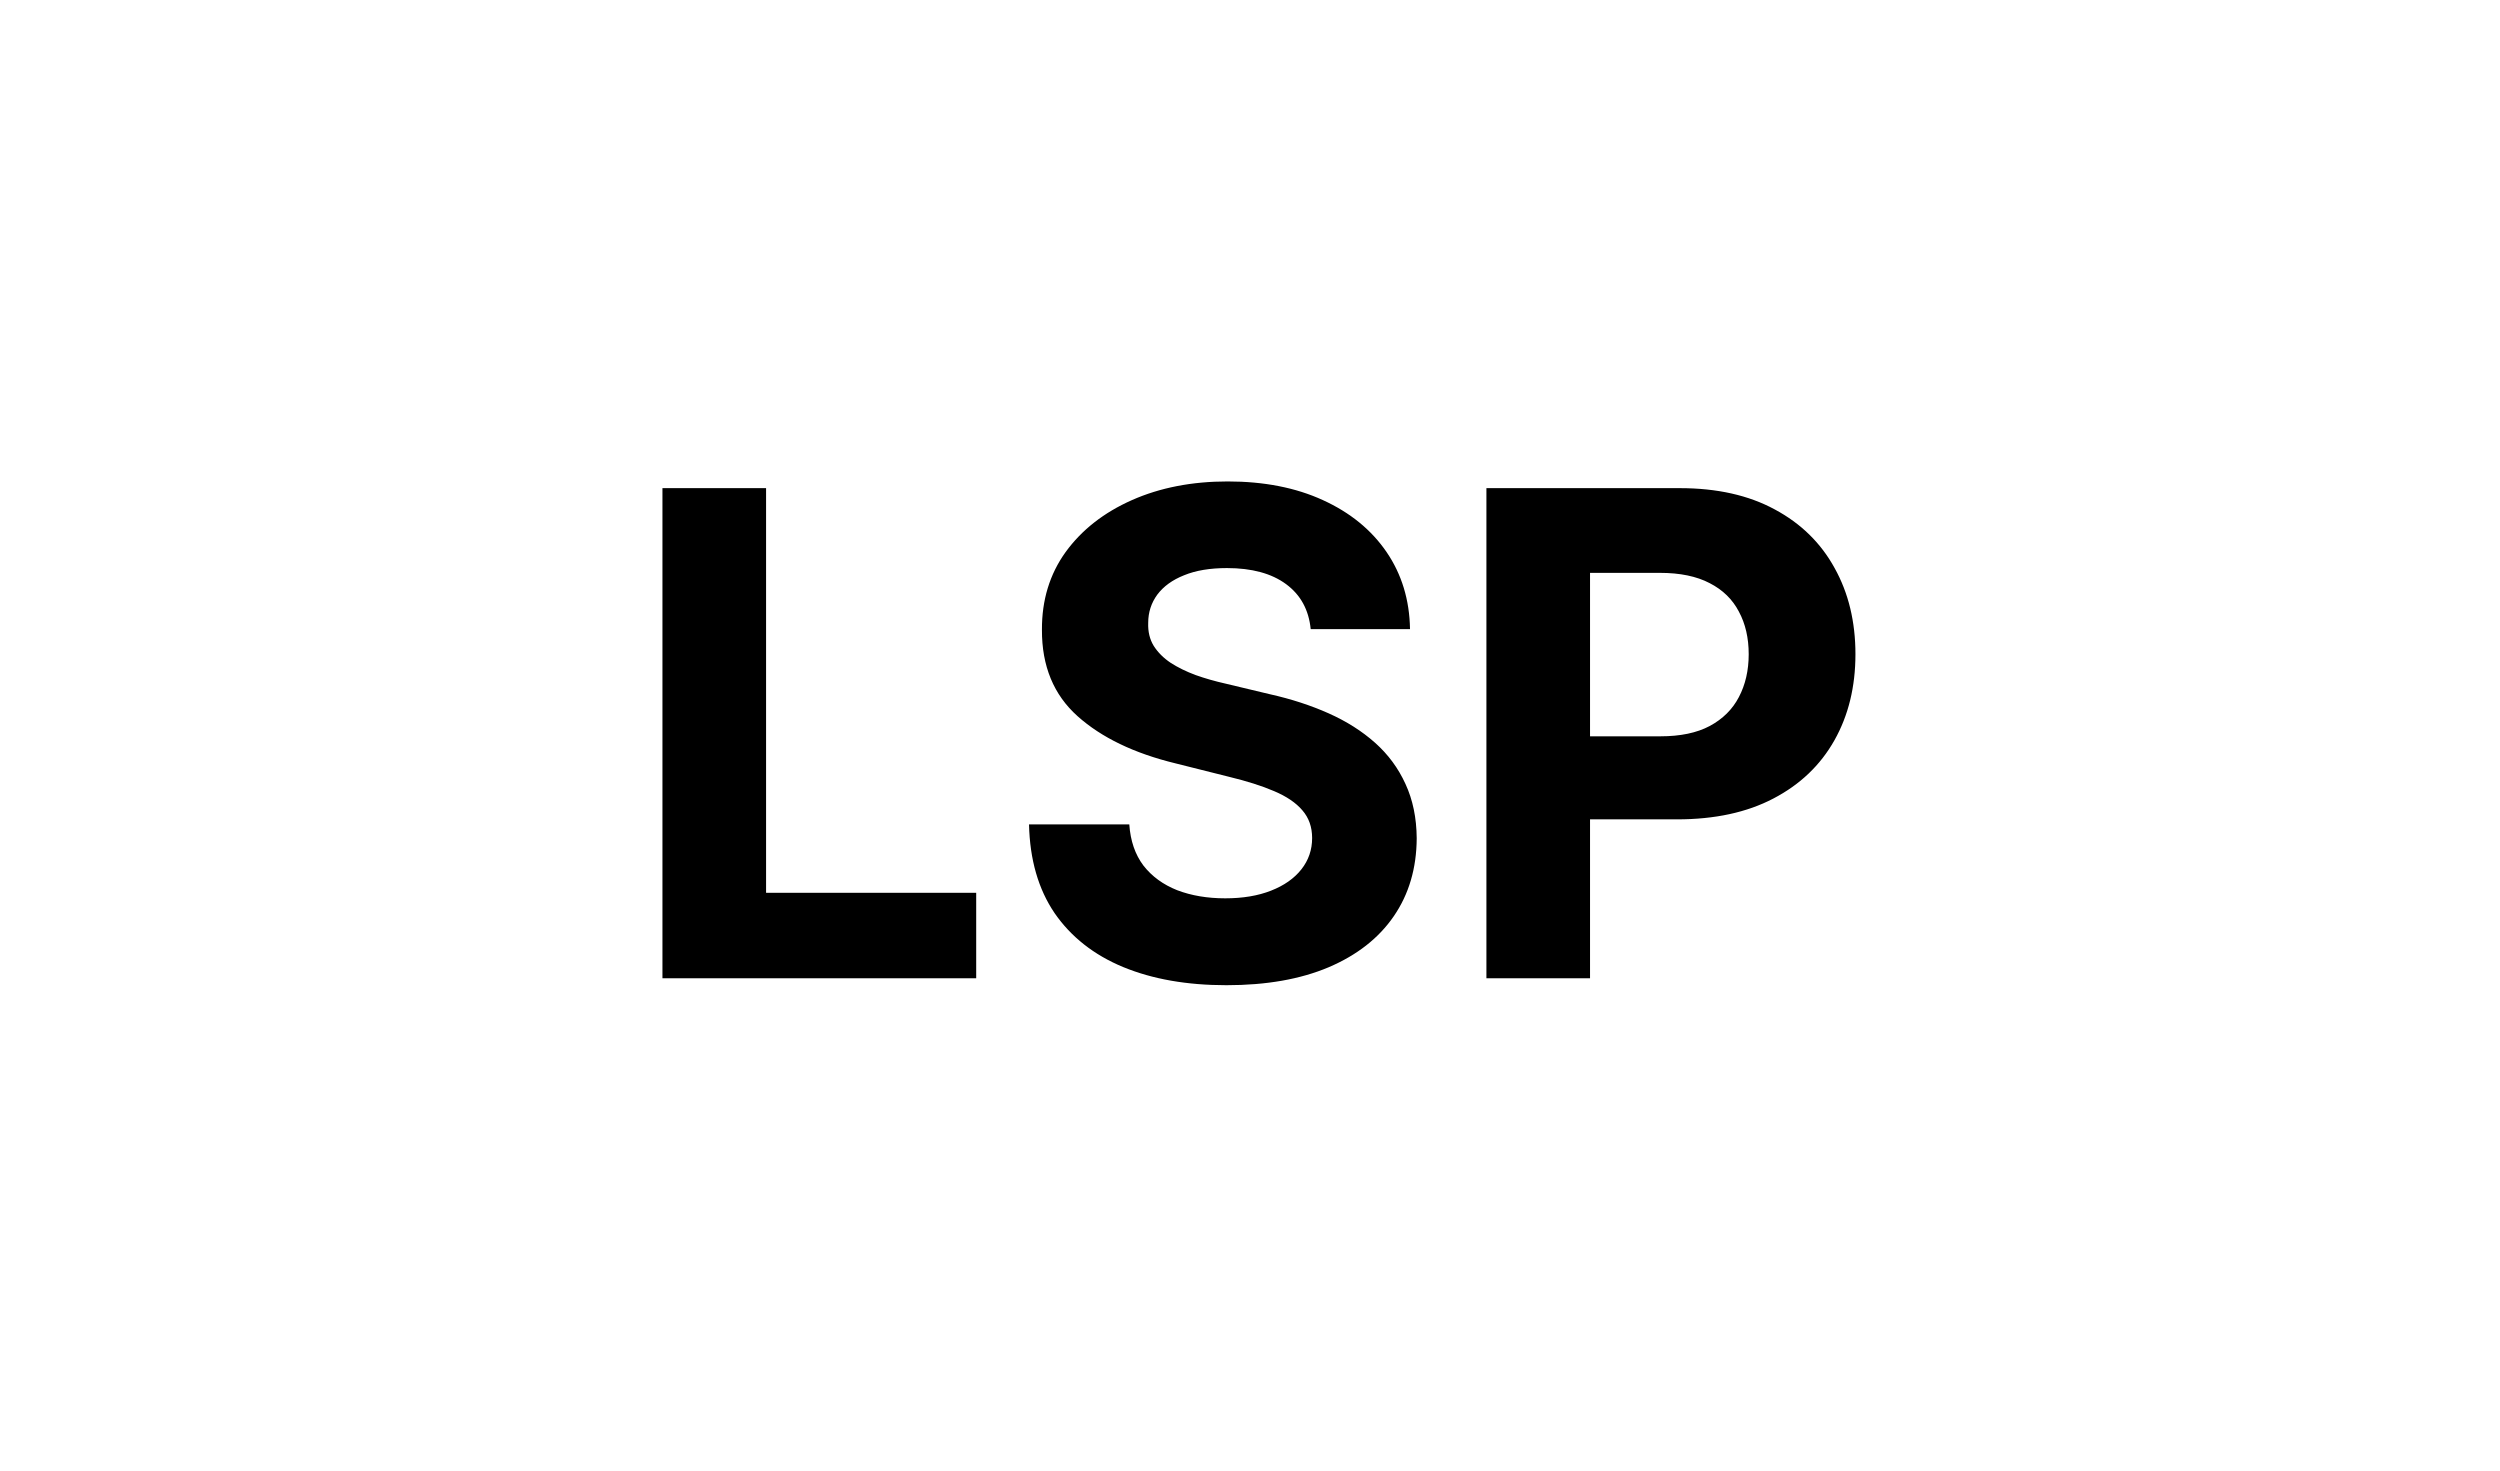 <svg width="345" height="203" viewBox="0 0 345 203" fill="none" xmlns="http://www.w3.org/2000/svg">
<rect x="0" y="0" width="345" height="203" fill="#808080" stroke="none"/>
<g clip-path="url(#clip0_11_2)">
<rect width="345" height="203" fill="white"/>
<path d="M91.418 135V67.364H105.718V123.21H134.715V135H91.418ZM180.876 86.816C180.612 84.152 179.478 82.082 177.474 80.607C175.471 79.132 172.752 78.394 169.317 78.394C166.983 78.394 165.013 78.724 163.406 79.385C161.798 80.023 160.565 80.915 159.707 82.06C158.87 83.205 158.452 84.504 158.452 85.957C158.408 87.168 158.661 88.225 159.211 89.127C159.784 90.03 160.565 90.812 161.556 91.472C162.547 92.111 163.692 92.672 164.991 93.157C166.29 93.619 167.677 94.015 169.152 94.346L175.229 95.799C178.179 96.459 180.887 97.34 183.353 98.441C185.819 99.541 187.955 100.896 189.76 102.503C191.565 104.11 192.963 106.004 193.954 108.183C194.967 110.363 195.484 112.862 195.506 115.68C195.484 119.819 194.428 123.408 192.336 126.446C190.266 129.463 187.272 131.808 183.353 133.481C179.456 135.132 174.755 135.958 169.251 135.958C163.791 135.958 159.035 135.121 154.984 133.448C150.955 131.775 147.807 129.298 145.539 126.017C143.293 122.714 142.115 118.63 142.005 113.765H155.843C155.997 116.032 156.646 117.926 157.791 119.445C158.958 120.942 160.51 122.076 162.448 122.847C164.407 123.595 166.62 123.969 169.086 123.969C171.508 123.969 173.61 123.617 175.394 122.913C177.199 122.208 178.597 121.228 179.588 119.973C180.579 118.718 181.074 117.276 181.074 115.647C181.074 114.128 180.623 112.851 179.72 111.816C178.84 110.781 177.541 109.901 175.823 109.174C174.128 108.447 172.047 107.787 169.581 107.192L162.217 105.343C156.514 103.956 152.012 101.787 148.709 98.837C145.407 95.887 143.766 91.913 143.788 86.915C143.766 82.82 144.856 79.242 147.058 76.181C149.282 73.121 152.331 70.732 156.206 69.015C160.081 67.298 164.484 66.439 169.416 66.439C174.436 66.439 178.818 67.298 182.56 69.015C186.325 70.732 189.254 73.121 191.345 76.181C193.437 79.242 194.516 82.787 194.582 86.816H180.876ZM205.125 135V67.364H231.81C236.94 67.364 241.31 68.343 244.921 70.303C248.532 72.24 251.284 74.938 253.177 78.394C255.093 81.829 256.051 85.792 256.051 90.283C256.051 94.775 255.082 98.738 253.144 102.173C251.207 105.607 248.4 108.282 244.723 110.198C241.068 112.113 236.643 113.071 231.447 113.071H214.438V101.611H229.135C231.887 101.611 234.155 101.138 235.938 100.191C237.743 99.222 239.086 97.89 239.967 96.195C240.87 94.478 241.321 92.507 241.321 90.283C241.321 88.038 240.87 86.078 239.967 84.405C239.086 82.71 237.743 81.4 235.938 80.475C234.133 79.528 231.843 79.055 229.069 79.055H219.425V135H205.125Z" fill="black"/>
</g>
<defs>
<clipPath id="clip0_11_2">
<rect width="345" height="203" fill="white"/>
</clipPath>
</defs>
</svg>
